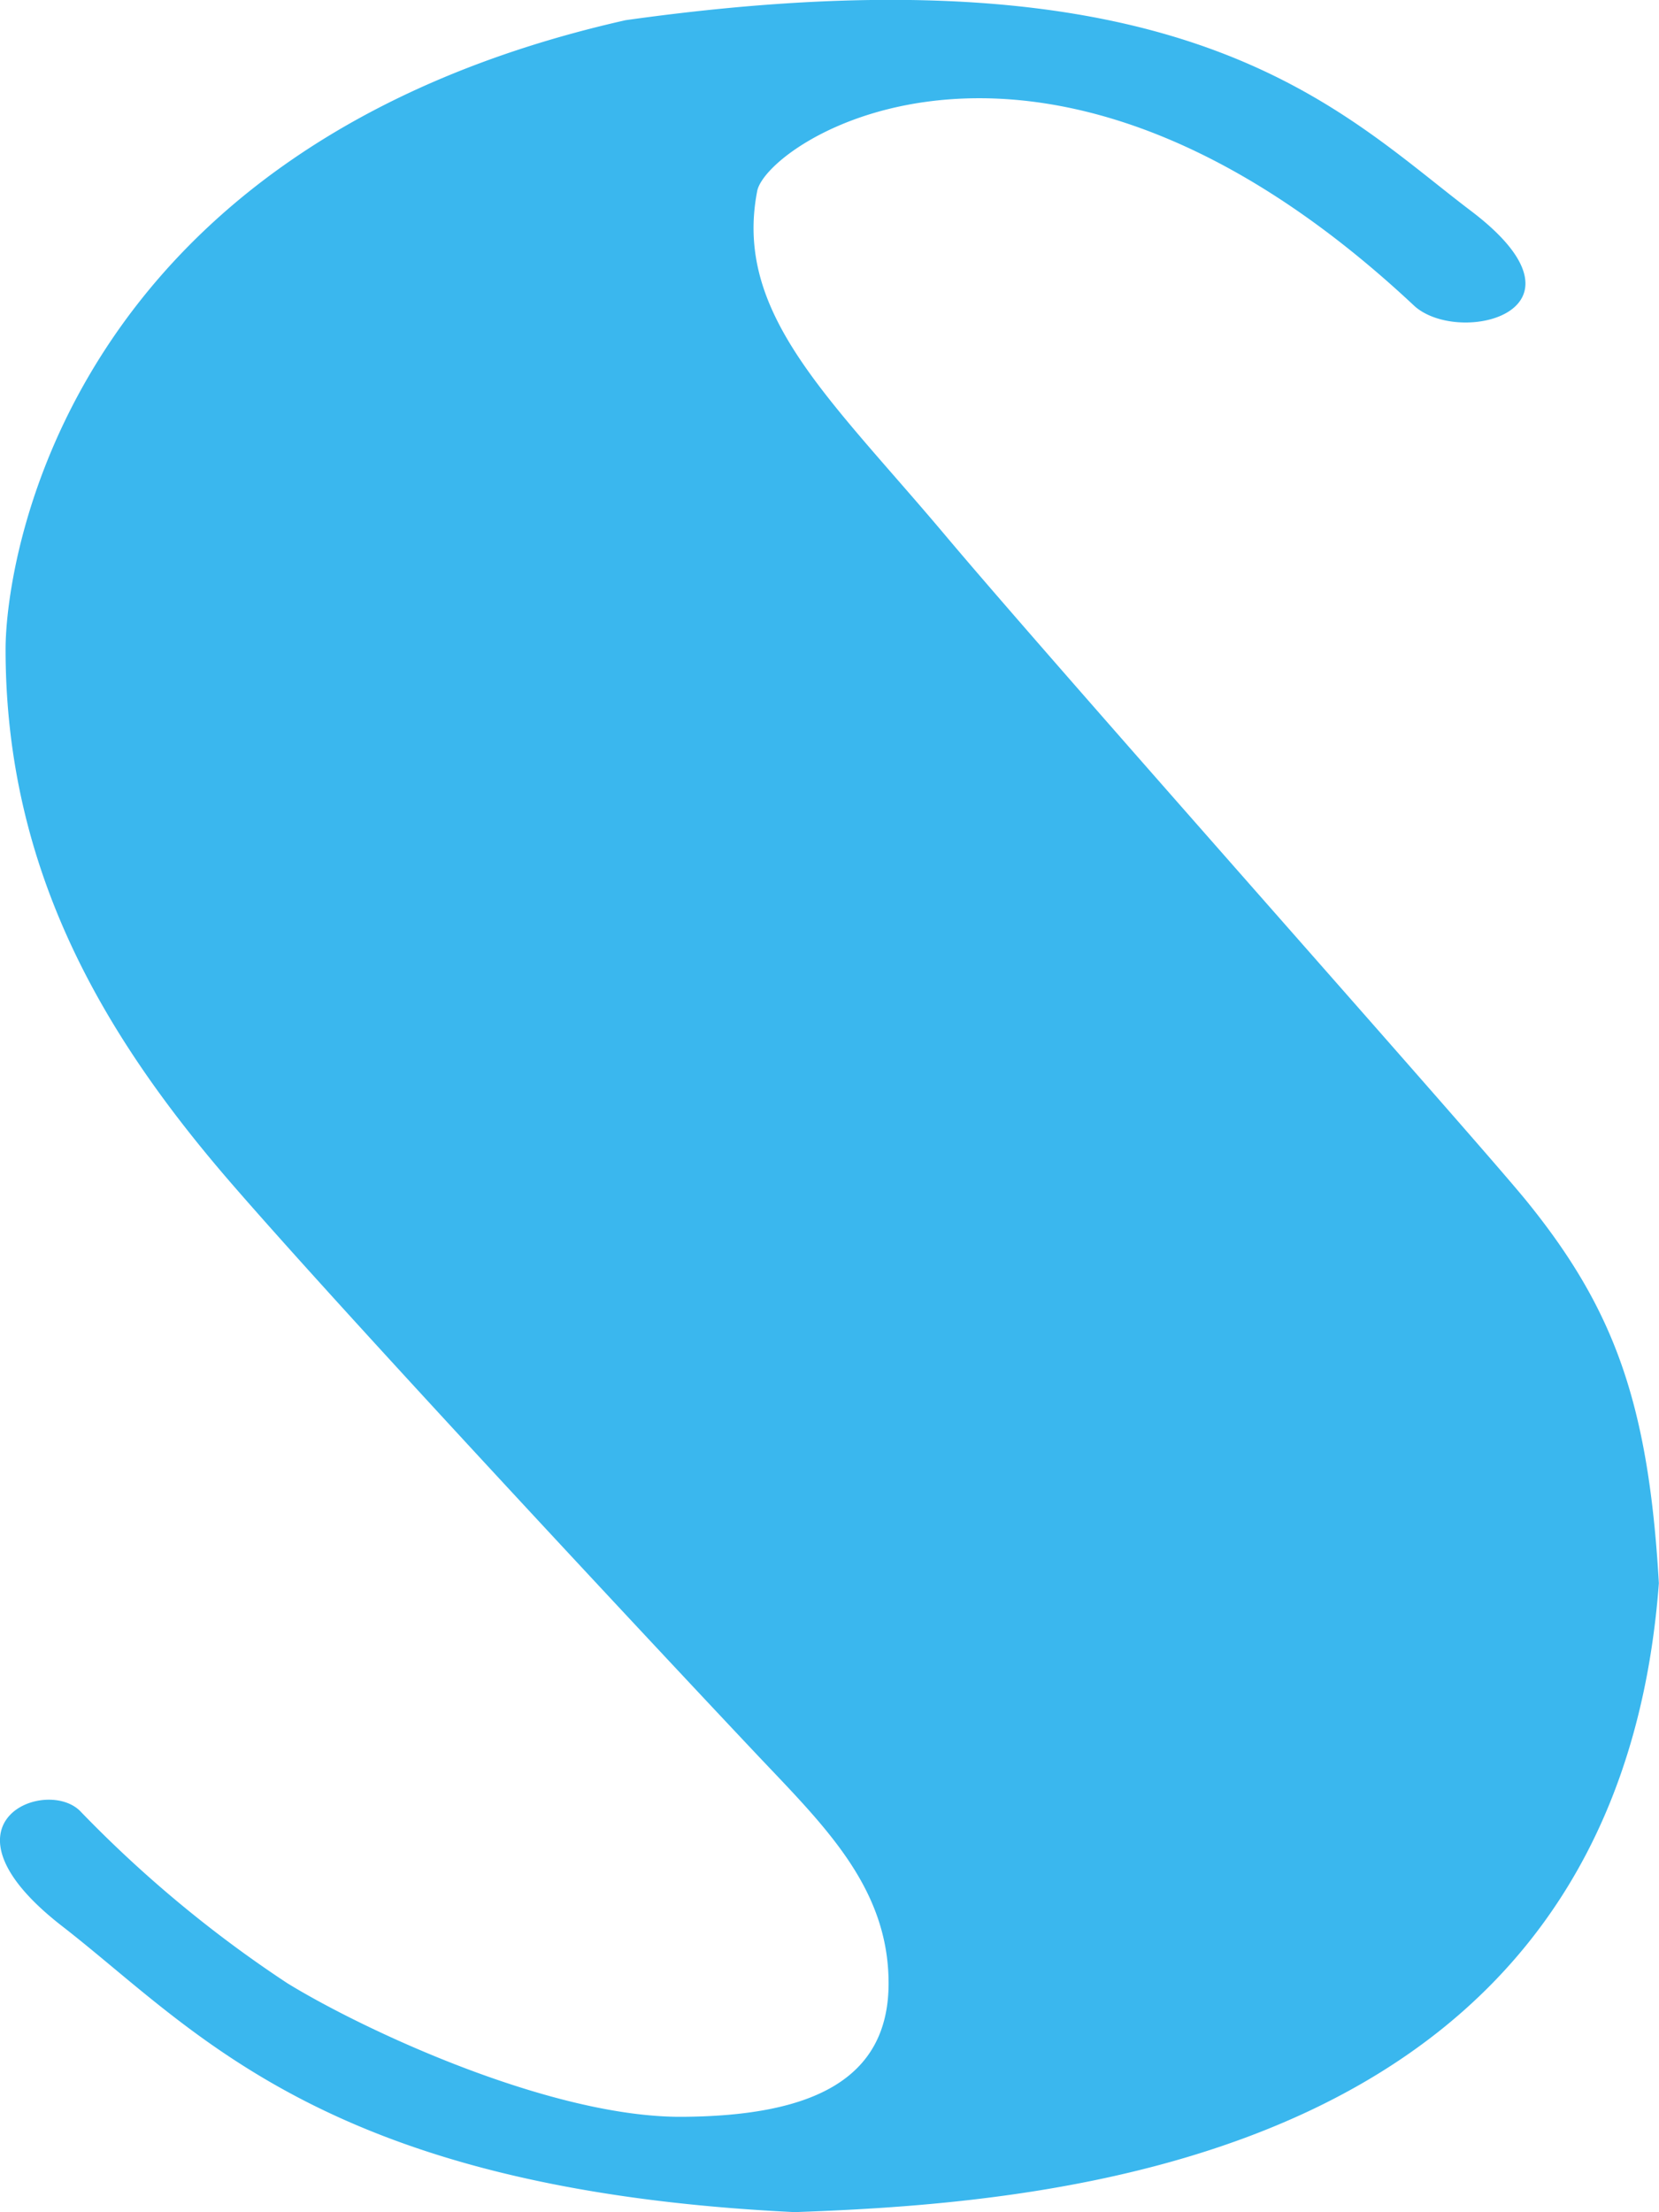 <?xml version="1.0" encoding="UTF-8" standalone="no"?>
<svg
   xmlns:dc="http://purl.org/dc/elements/1.1/"
   xmlns:cc="http://creativecommons.org/ns#"
   xmlns:rdf="http://www.w3.org/1999/02/22-rdf-syntax-ns#"
   xmlns:svg="http://www.w3.org/2000/svg"
   xmlns="http://www.w3.org/2000/svg"
   id="svg8"
   version="1.1"
   viewBox="0 0 11.906 15.874"
   height="15.874mm"
   width="11.906mm">
  <defs
     id="defs2">
    <style
       id="style4487">
      .cls-1 {
        fill: #3ab7ee;
        fill-rule: evenodd;
      }
    </style>
  </defs>
  <g
     transform="translate(-82.072,-165.709)"
     id="layer1">
    <path
       style="fill:#3ab7ee;fill-rule:evenodd;stroke-width:0.265"
       class="cls-1"
       d="m 87.775,181.583 c 1.918,-0.068 5.893,-0.379 6.202,-4.513 -0.074,-1.292 -0.322,-1.967 -0.944,-2.736 -0.342,-0.423 -3.358,-3.81 -4.18,-4.787 -0.822,-0.977 -1.515,-1.582 -1.348,-2.461 0.051,-0.352 2.041,-1.691 4.719,0.82 0.328,0.291 1.349,0.032 0.404,-0.684 -0.945,-0.716 -2.034,-1.935 -6.067,-1.368 -4.016,0.906 -4.449,3.874 -4.449,4.514 0,1.601 0.718,2.79 1.618,3.83 0.9,1.039 3.298,3.598 3.775,4.103 0.477,0.505 0.944,0.949 0.944,1.64 0,0.691 -0.548,0.953 -1.483,0.958 -0.935,0.005 -2.275,-0.617 -2.831,-0.958 A 8.779,8.779 0 0 1 82.653,178.711 c -0.24,-0.26 -1.097,0.073 -0.135,0.82 0.963,0.747 1.881,1.889 5.257,2.052 z"
       id="path4491" />
  </g>
</svg>
